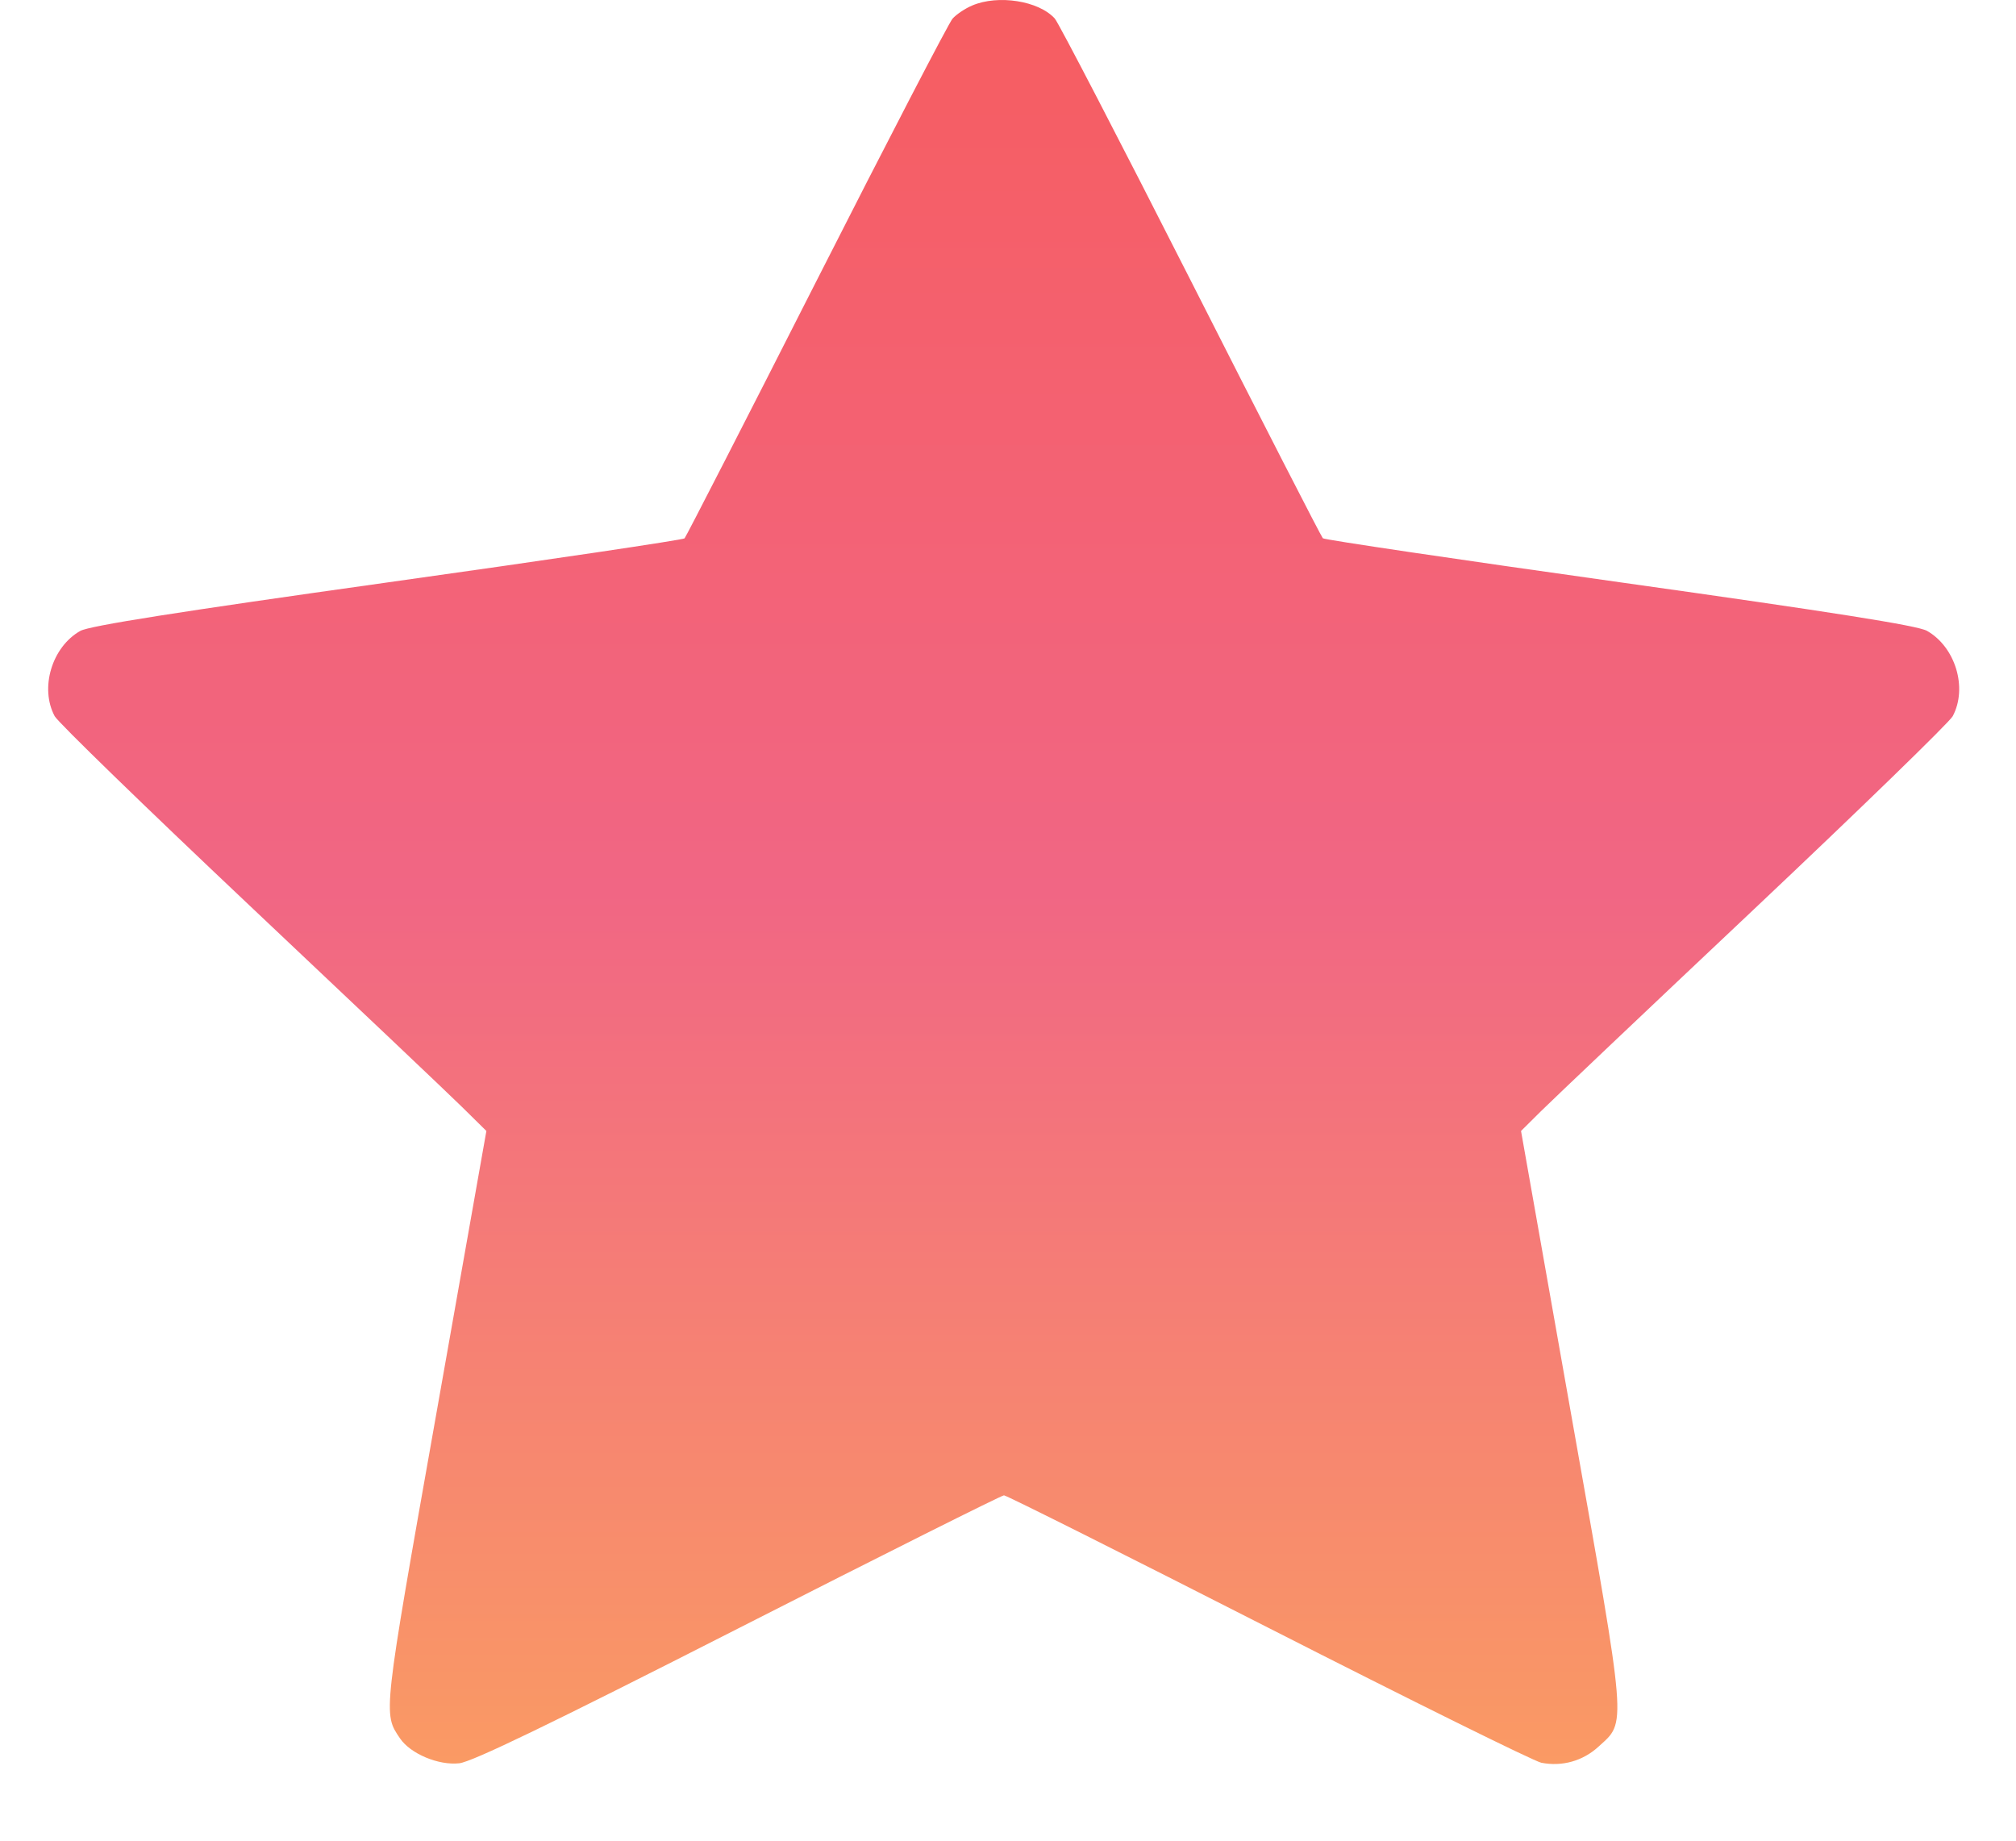 <svg width="23" height="21" viewBox="0 0 23 21" fill="none" xmlns="http://www.w3.org/2000/svg">
<path fill-rule="evenodd" clip-rule="evenodd" d="M11.091 0.063C11.012 0.096 10.911 0.164 10.868 0.212C10.825 0.26 10.126 1.607 9.315 3.205C8.504 4.804 7.826 6.125 7.81 6.142C7.793 6.159 6.268 6.386 4.42 6.645C2.026 6.981 1.019 7.14 0.916 7.198C0.593 7.38 0.451 7.849 0.624 8.171C0.661 8.24 1.66 9.21 2.843 10.327C4.027 11.444 5.12 12.48 5.272 12.63L5.549 12.903L4.973 16.157C4.366 19.581 4.37 19.547 4.563 19.832C4.682 20.008 5.002 20.143 5.239 20.117C5.386 20.101 6.274 19.672 8.423 18.578C10.063 17.743 11.427 17.06 11.454 17.06C11.482 17.06 12.839 17.74 14.47 18.571C16.102 19.402 17.503 20.095 17.585 20.111C17.822 20.157 18.058 20.091 18.236 19.928C18.558 19.634 18.569 19.769 17.928 16.154L17.353 12.903L17.581 12.677C17.707 12.552 18.8 11.515 20.011 10.373C21.221 9.231 22.241 8.24 22.278 8.171C22.45 7.848 22.309 7.381 21.984 7.197C21.879 7.137 20.909 6.984 18.481 6.643C16.634 6.384 15.109 6.158 15.092 6.141C15.075 6.125 14.398 4.804 13.587 3.205C12.776 1.607 12.077 0.26 12.034 0.212C11.852 0.009 11.387 -0.064 11.091 0.063Z" fill="url(#paint0_linear_1_1161)"/>
<defs>
<linearGradient id="paint0_linear_1_1161" x1="11.451" y1="0" x2="11.451" y2="20.125" gradientUnits="userSpaceOnUse">
<stop stop-color="#F65D61"/>
<stop offset="0.505" stop-color="#F16684"/>
<stop offset="1" stop-color="#FA9A64"/>
</linearGradient>
</defs>
</svg>
